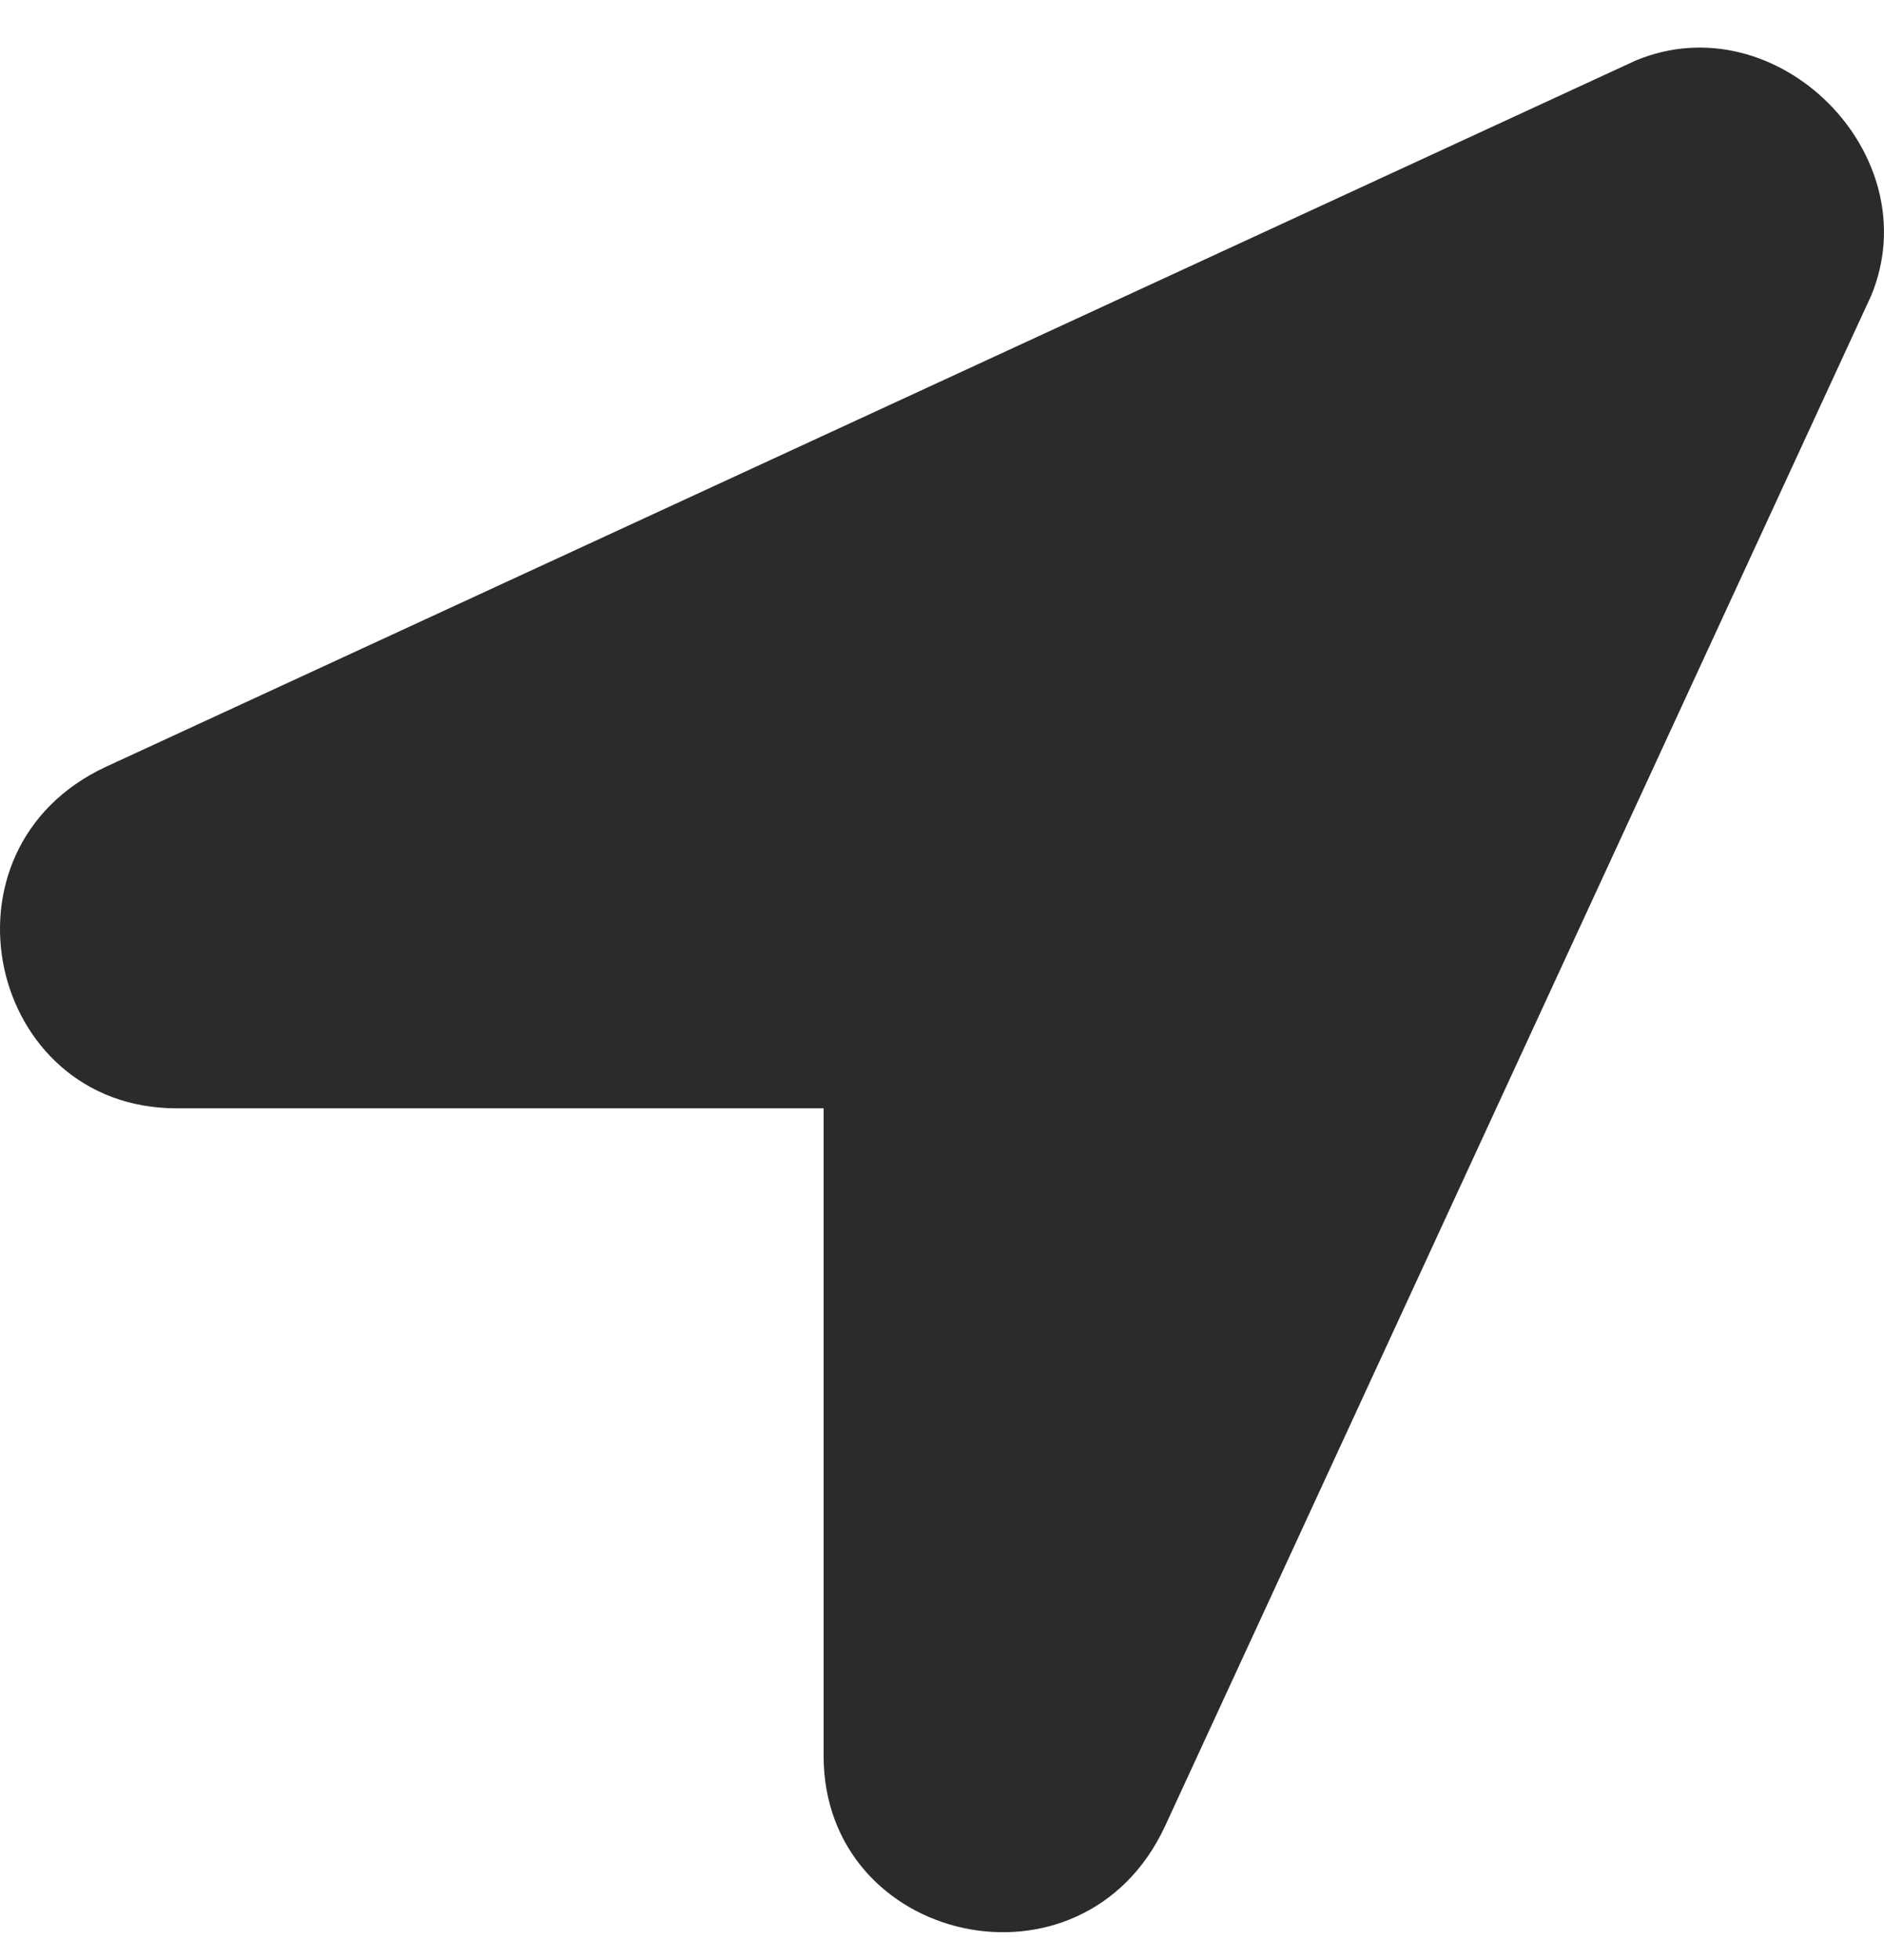 <?xml version="1.0" encoding="UTF-8"?> <svg xmlns="http://www.w3.org/2000/svg" width="25" height="26" viewBox="0 0 25 26" fill="none"><path d="M21.705 0.803L1.403 10.173C-0.939 11.266 -0.159 14.702 2.34 14.702H10.929V23.291C10.929 25.79 14.365 26.571 15.458 24.228L24.828 3.926C25.609 2.052 23.579 0.022 21.705 0.803Z" fill="#2D2A2A"></path></svg> 